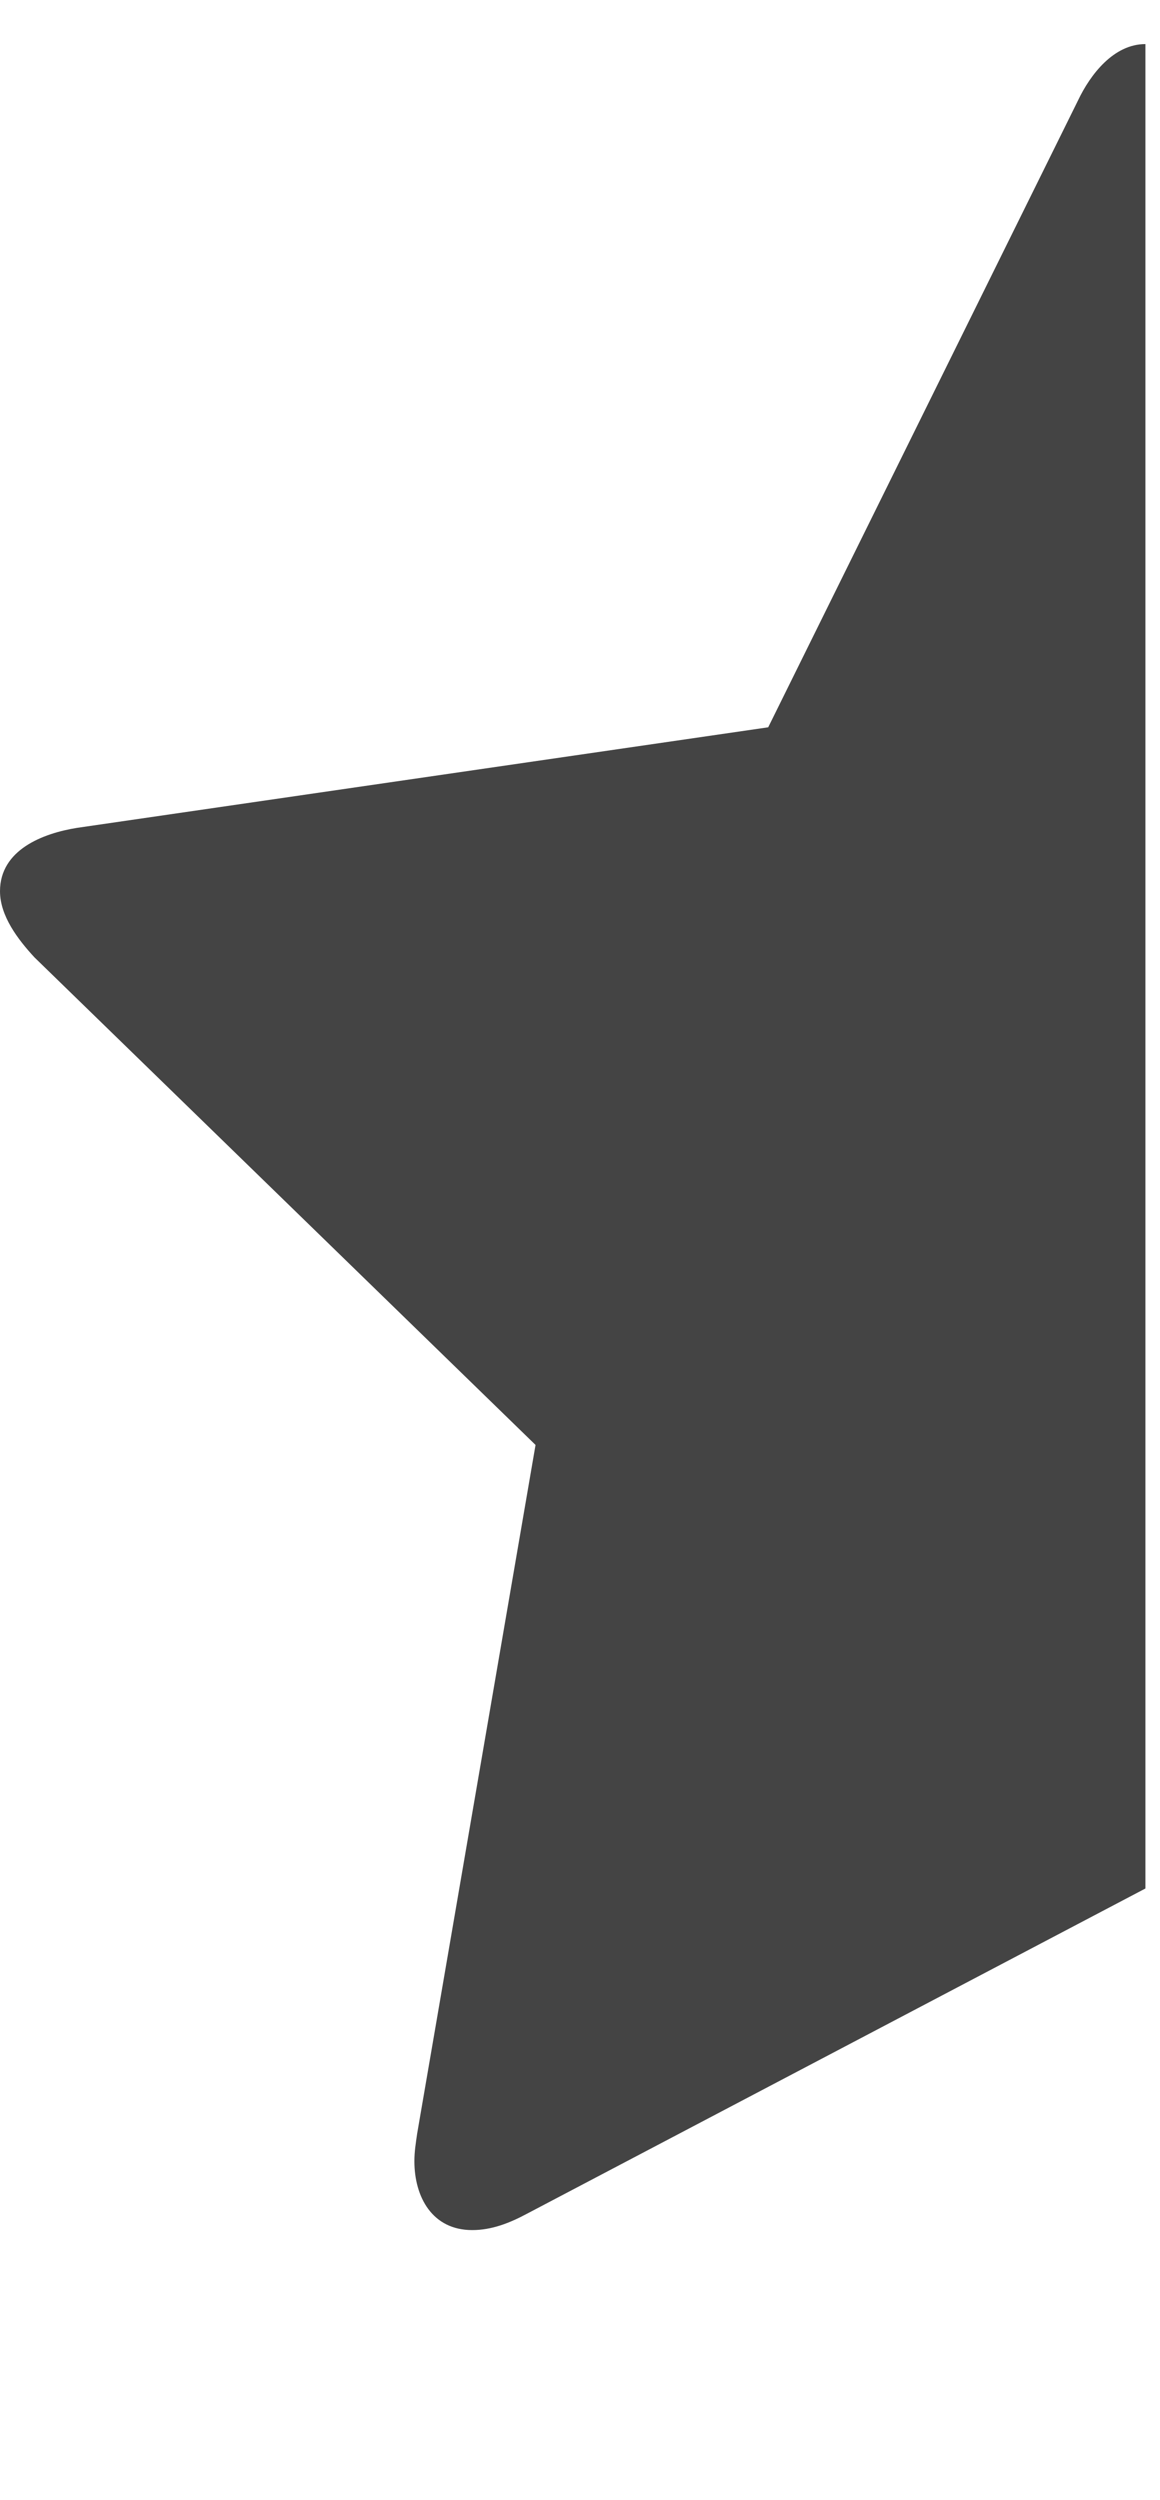 <?xml version="1.0" encoding="utf-8"?><!DOCTYPE svg PUBLIC "-//W3C//DTD SVG 1.1//EN" "http://www.w3.org/Graphics/SVG/1.1/DTD/svg11.dtd"><svg version="1.1" xmlns="http://www.w3.org/2000/svg" xmlns:xlink="http://www.w3.org/1999/xlink" width="13" height="28" viewBox="0 0 13 28" data-code="61577" data-tags="star-half"><g fill="#444" transform="scale(0.027 0.027)"><path d="M475.429 18.286v765.143l-256.571 134.857c-7.429 4-14.857 6.857-22.857 6.857-16.571 0-24-13.714-24-28.571 0-4 0.571-7.429 1.143-11.429l49.143-285.714-208-202.286c-6.857-7.429-14.286-17.143-14.286-27.429 0-17.143 17.714-24 32-26.286l286.857-41.714 128.571-260c5.143-10.857 14.857-23.429 28-23.429v0z" /></g></svg>